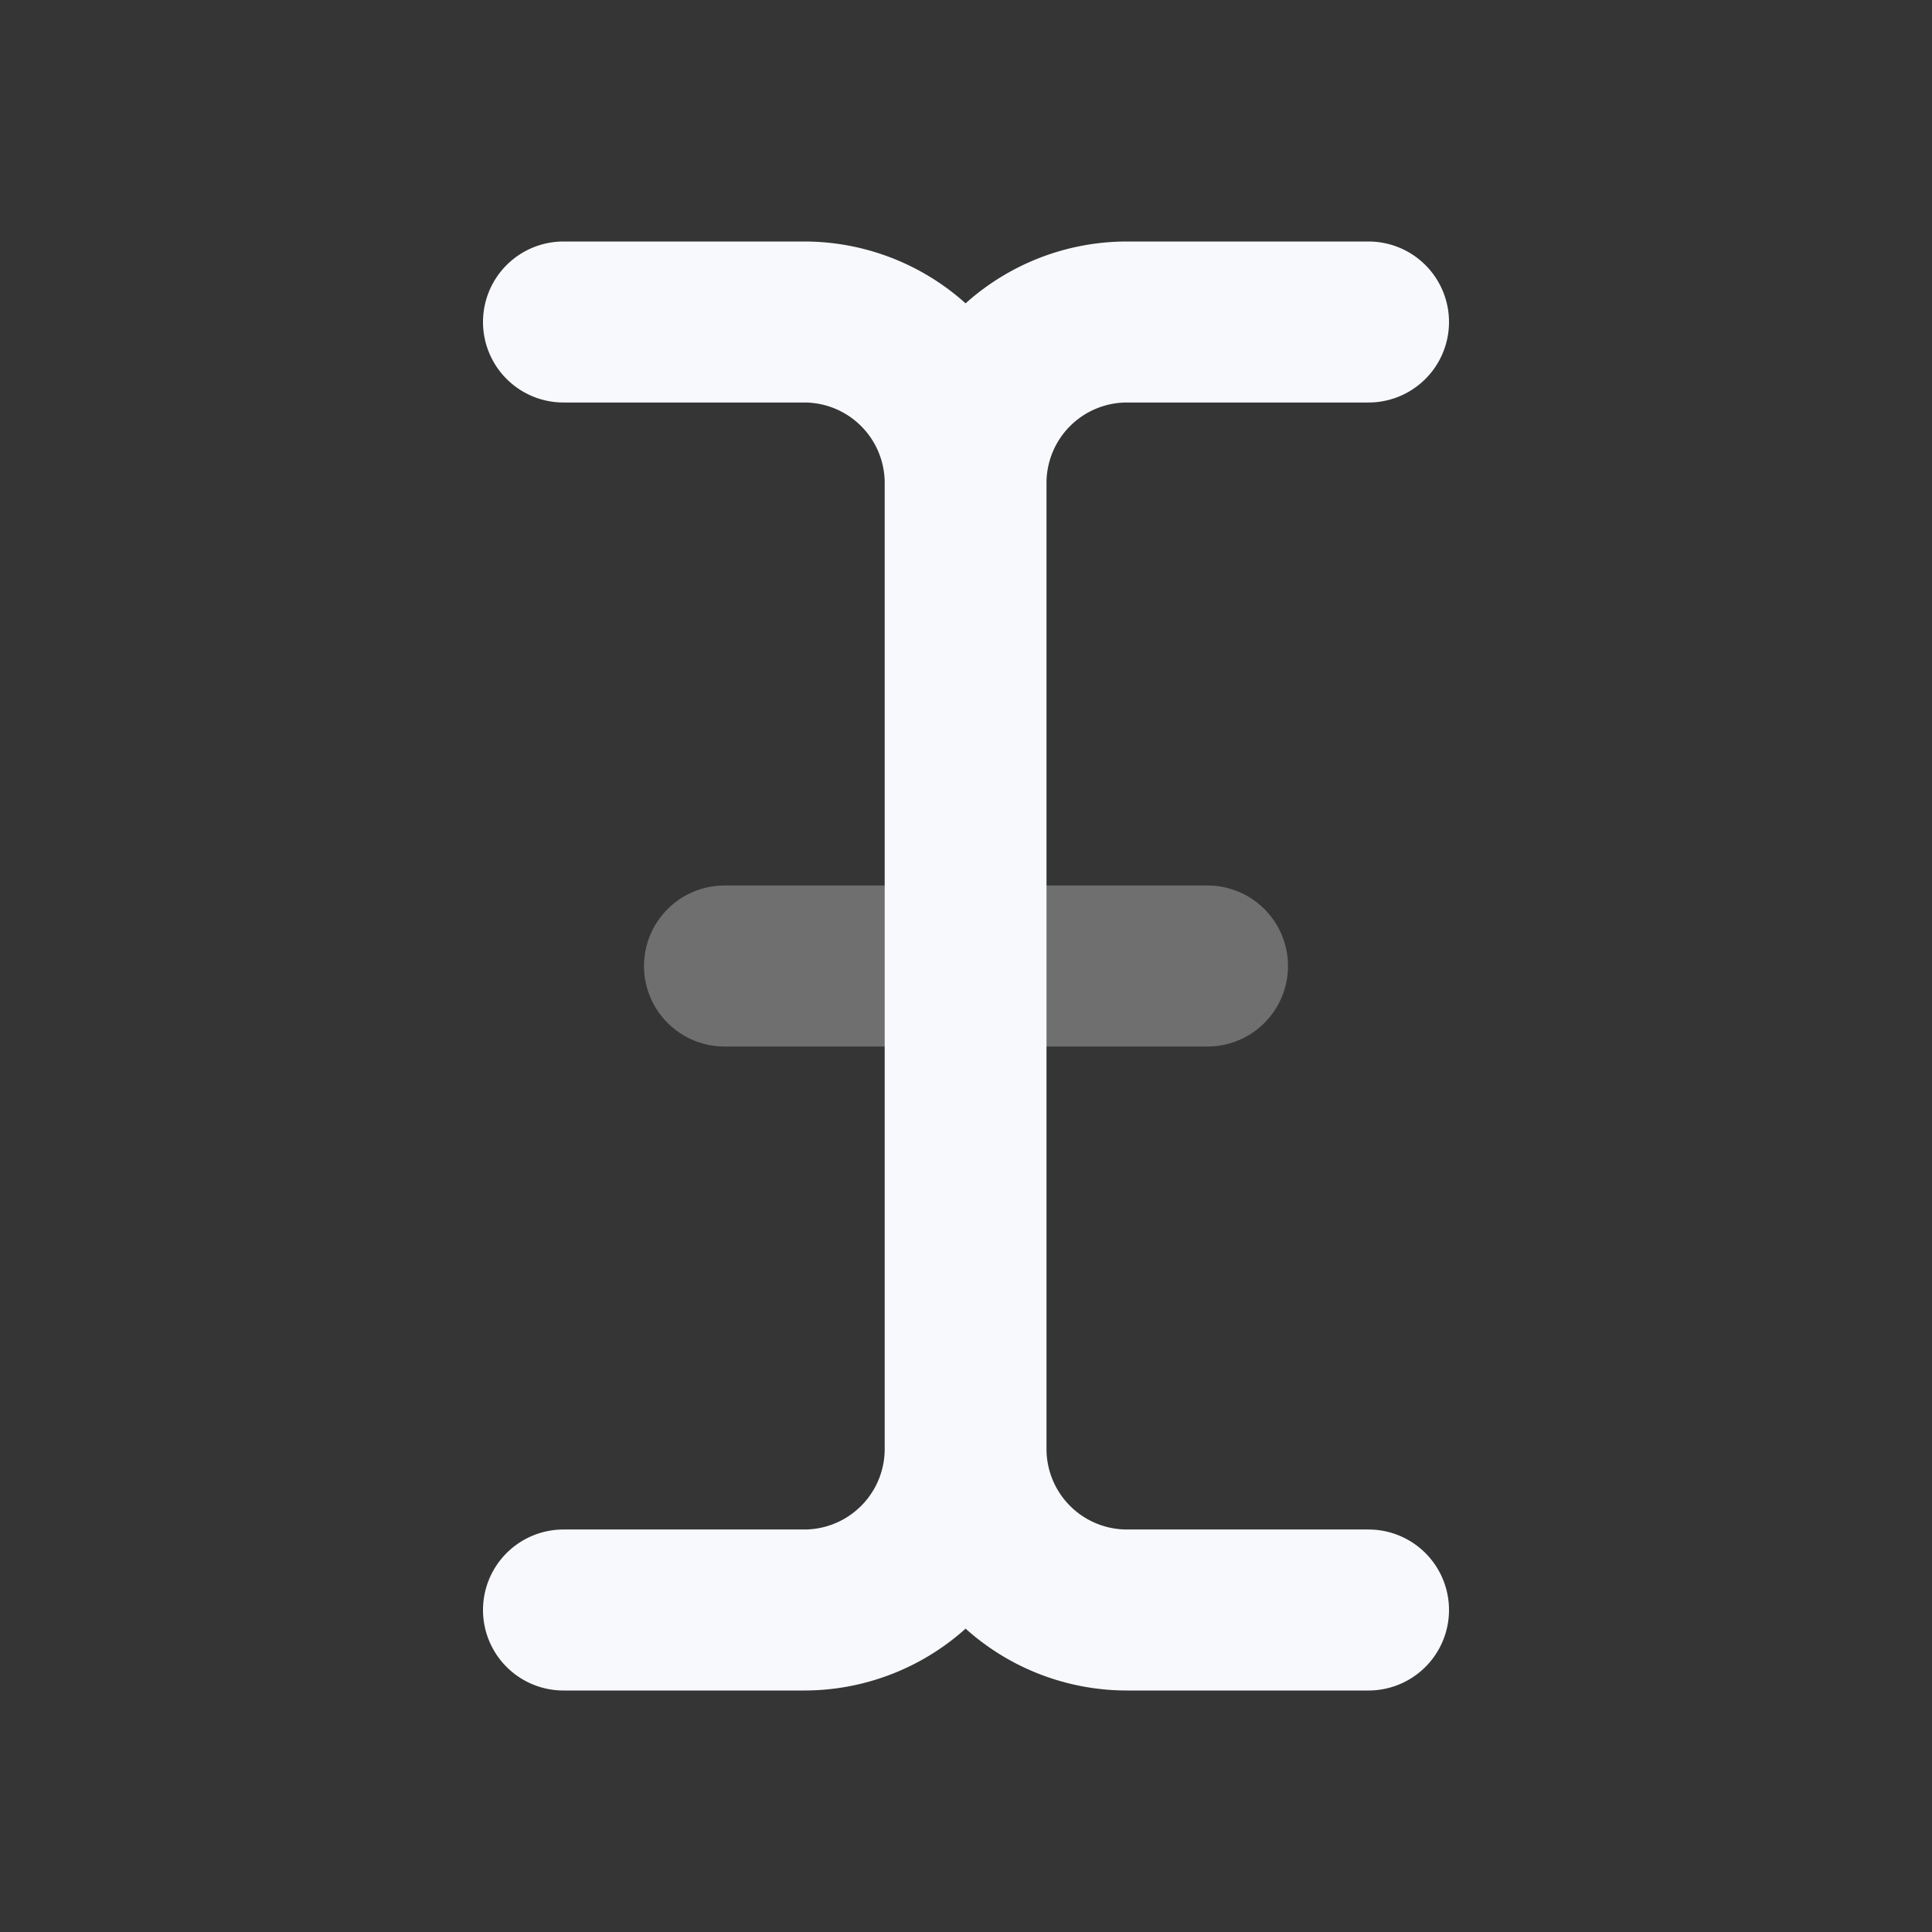 <svg xmlns="http://www.w3.org/2000/svg" width="24" height="24" fill="none"><rect width="100%" height="100%" fill="#333333" stroke="none"/><path fill="#fff" fill-opacity=".01" d="M24 0v24H0V0z"/><path stroke="#F7F9FC" stroke-linecap="round" stroke-width="2" d="M9 12h6" opacity=".3"/><path stroke="#F7F9FC" stroke-linecap="round" stroke-width="2" d="M7 4h2.99a2 2 0 0 1 2 2v12a2 2 0 0 1-2 2H7M17 4h-3a2 2 0 0 0-2 2v12a2 2 0 0 0 2 2h3"/></svg>